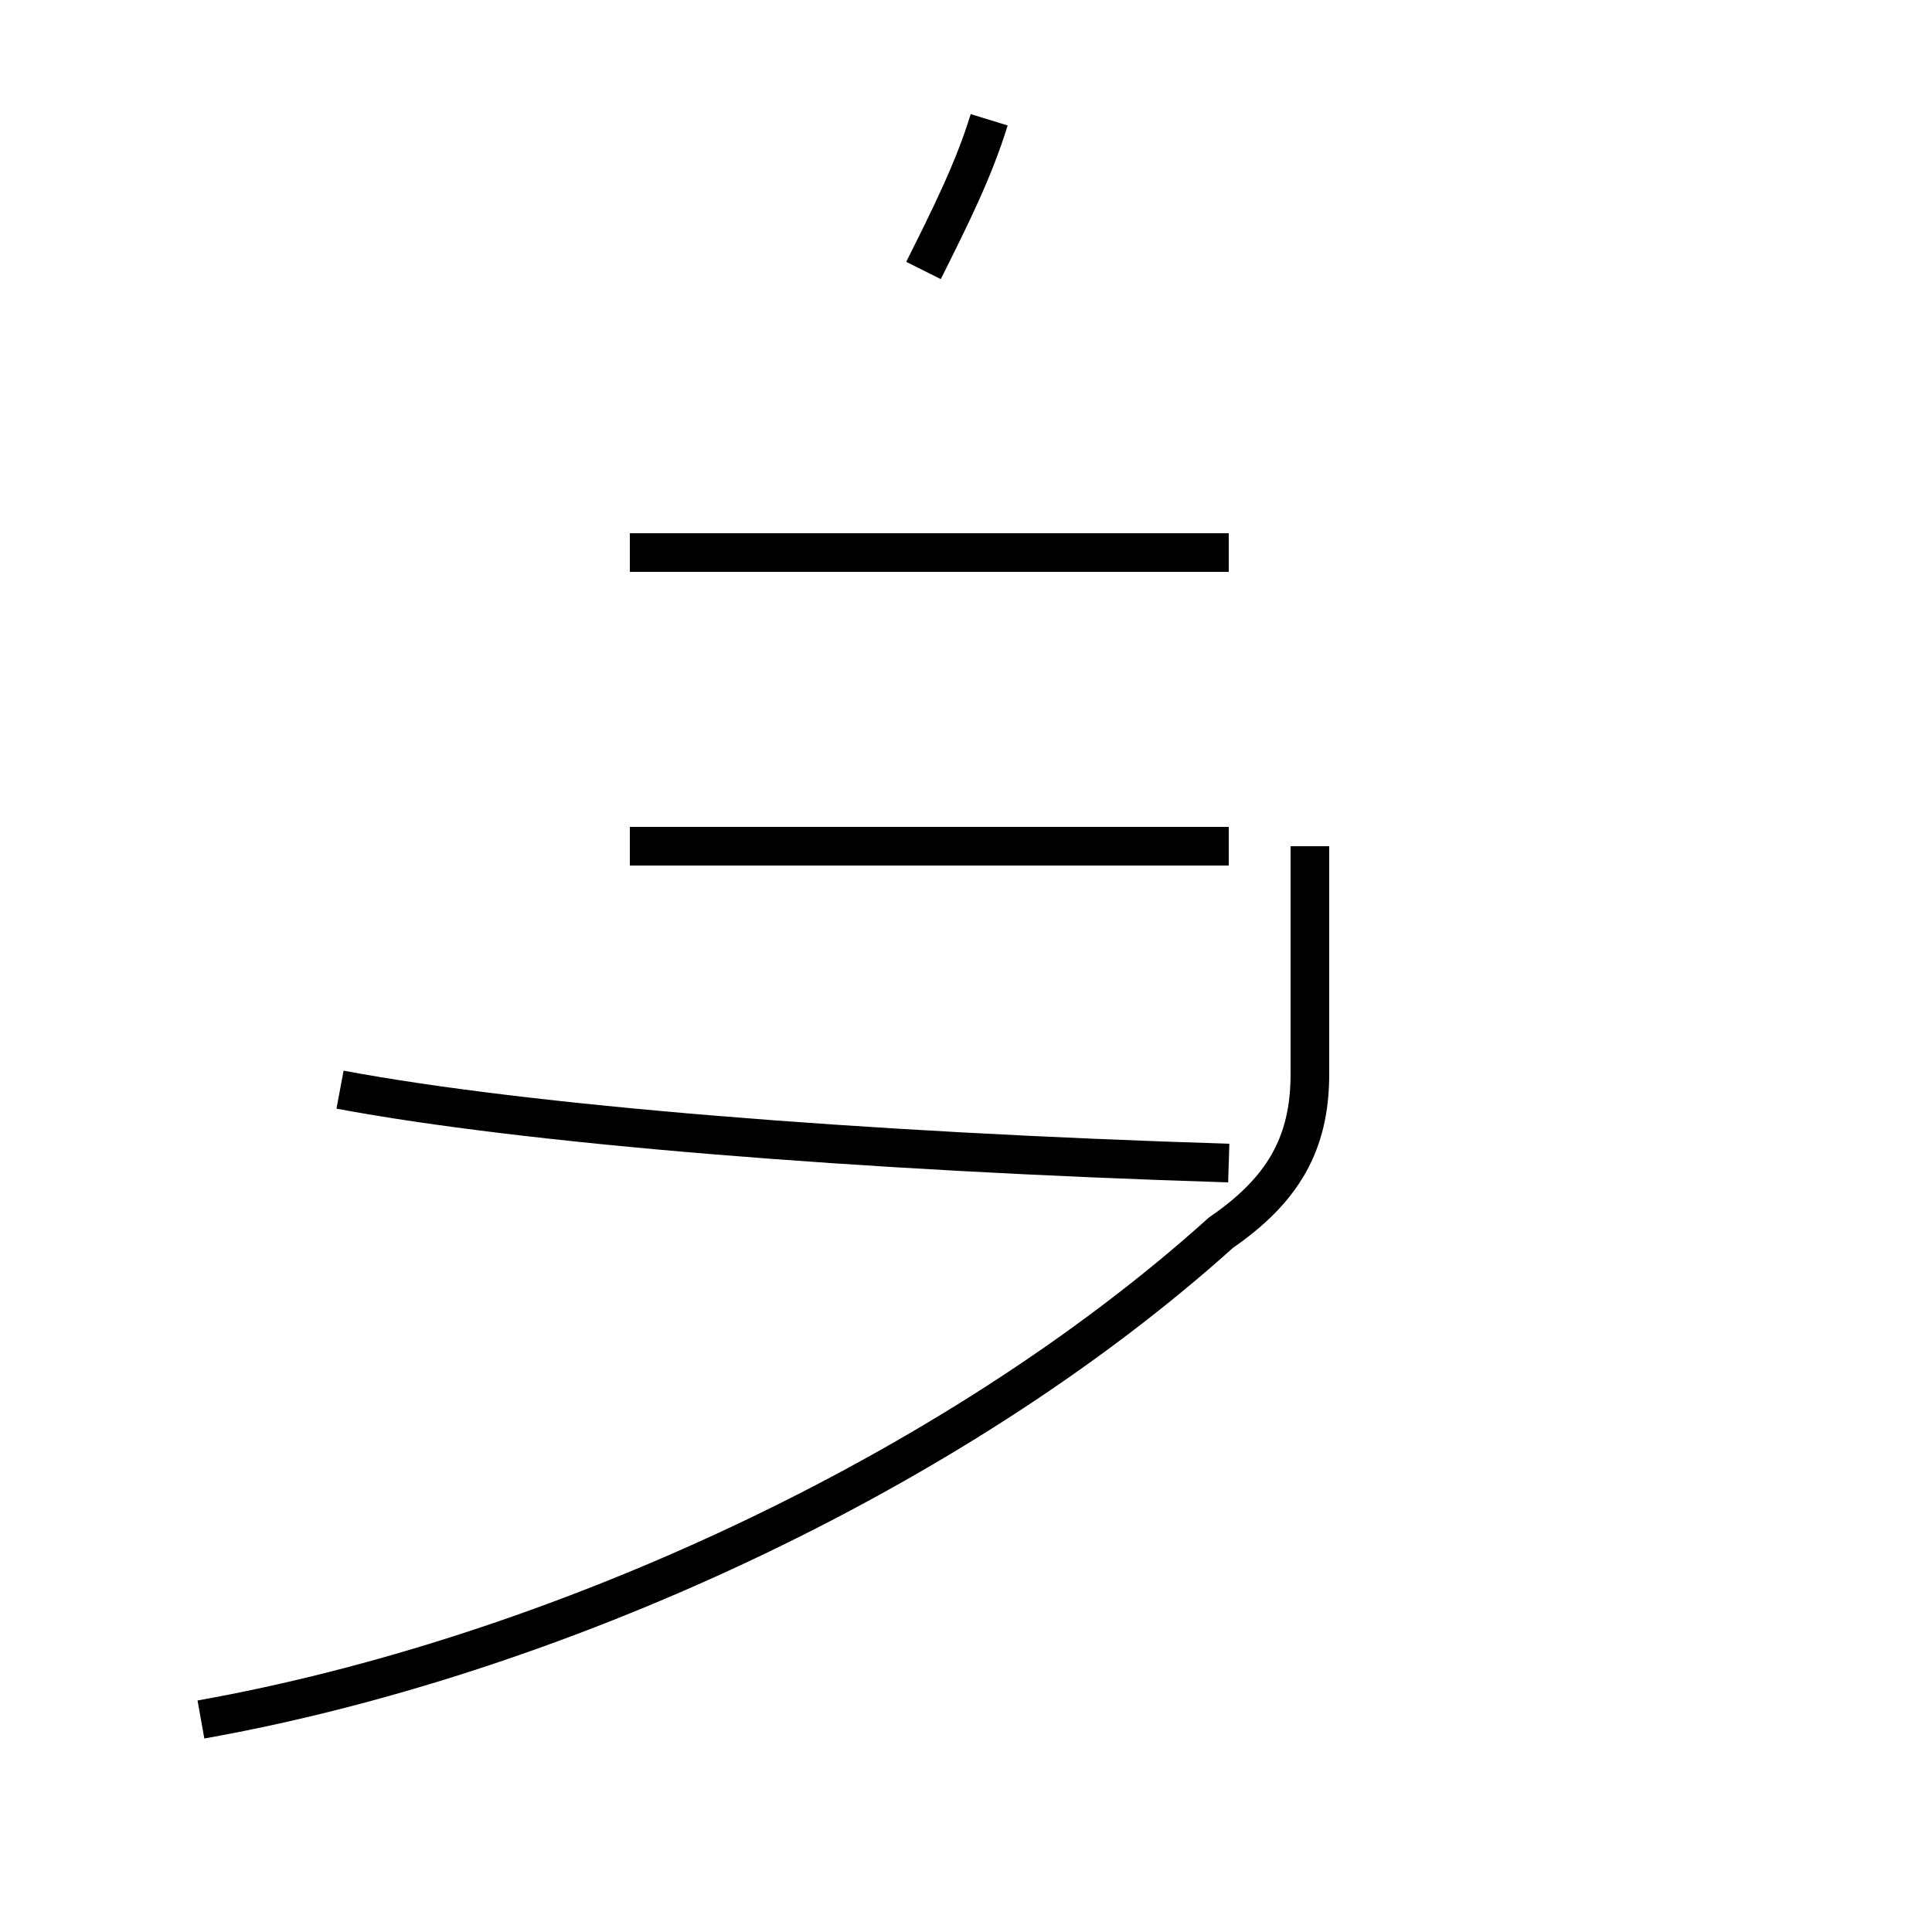 <?xml version='1.0' encoding='utf8'?>
<svg viewBox="0.0 -44.0 50.0 50.0" version="1.1" xmlns="http://www.w3.org/2000/svg">
<rect x="0.0" y="-44.0" width="50.0" height="50.0" fill="#808080" stroke="none"/>
<rect x="-1000" y="-1000" width="2000" height="2000" stroke="white" fill="white"/>
<g style="fill:none; stroke:#000000;  stroke-width:1">
<path d="M 5.2 -0.5 C 14.2 1.1 24.6 5.8 31.6 12.1 C 33.2 13.2 33.9 14.4 33.9 16.2 L 33.9 22.1 M 25.6 40.9 C 25.2 39.6 24.6 38.4 23.9 37.0 M 31.8 13.9 C 22.2 14.2 13.6 14.9 8.8 15.8 M 31.8 29.7 L 16.3 29.7 M 31.8 22.1 L 16.3 22.1 " transform="scale(1, -1)" />
</g>
</svg>